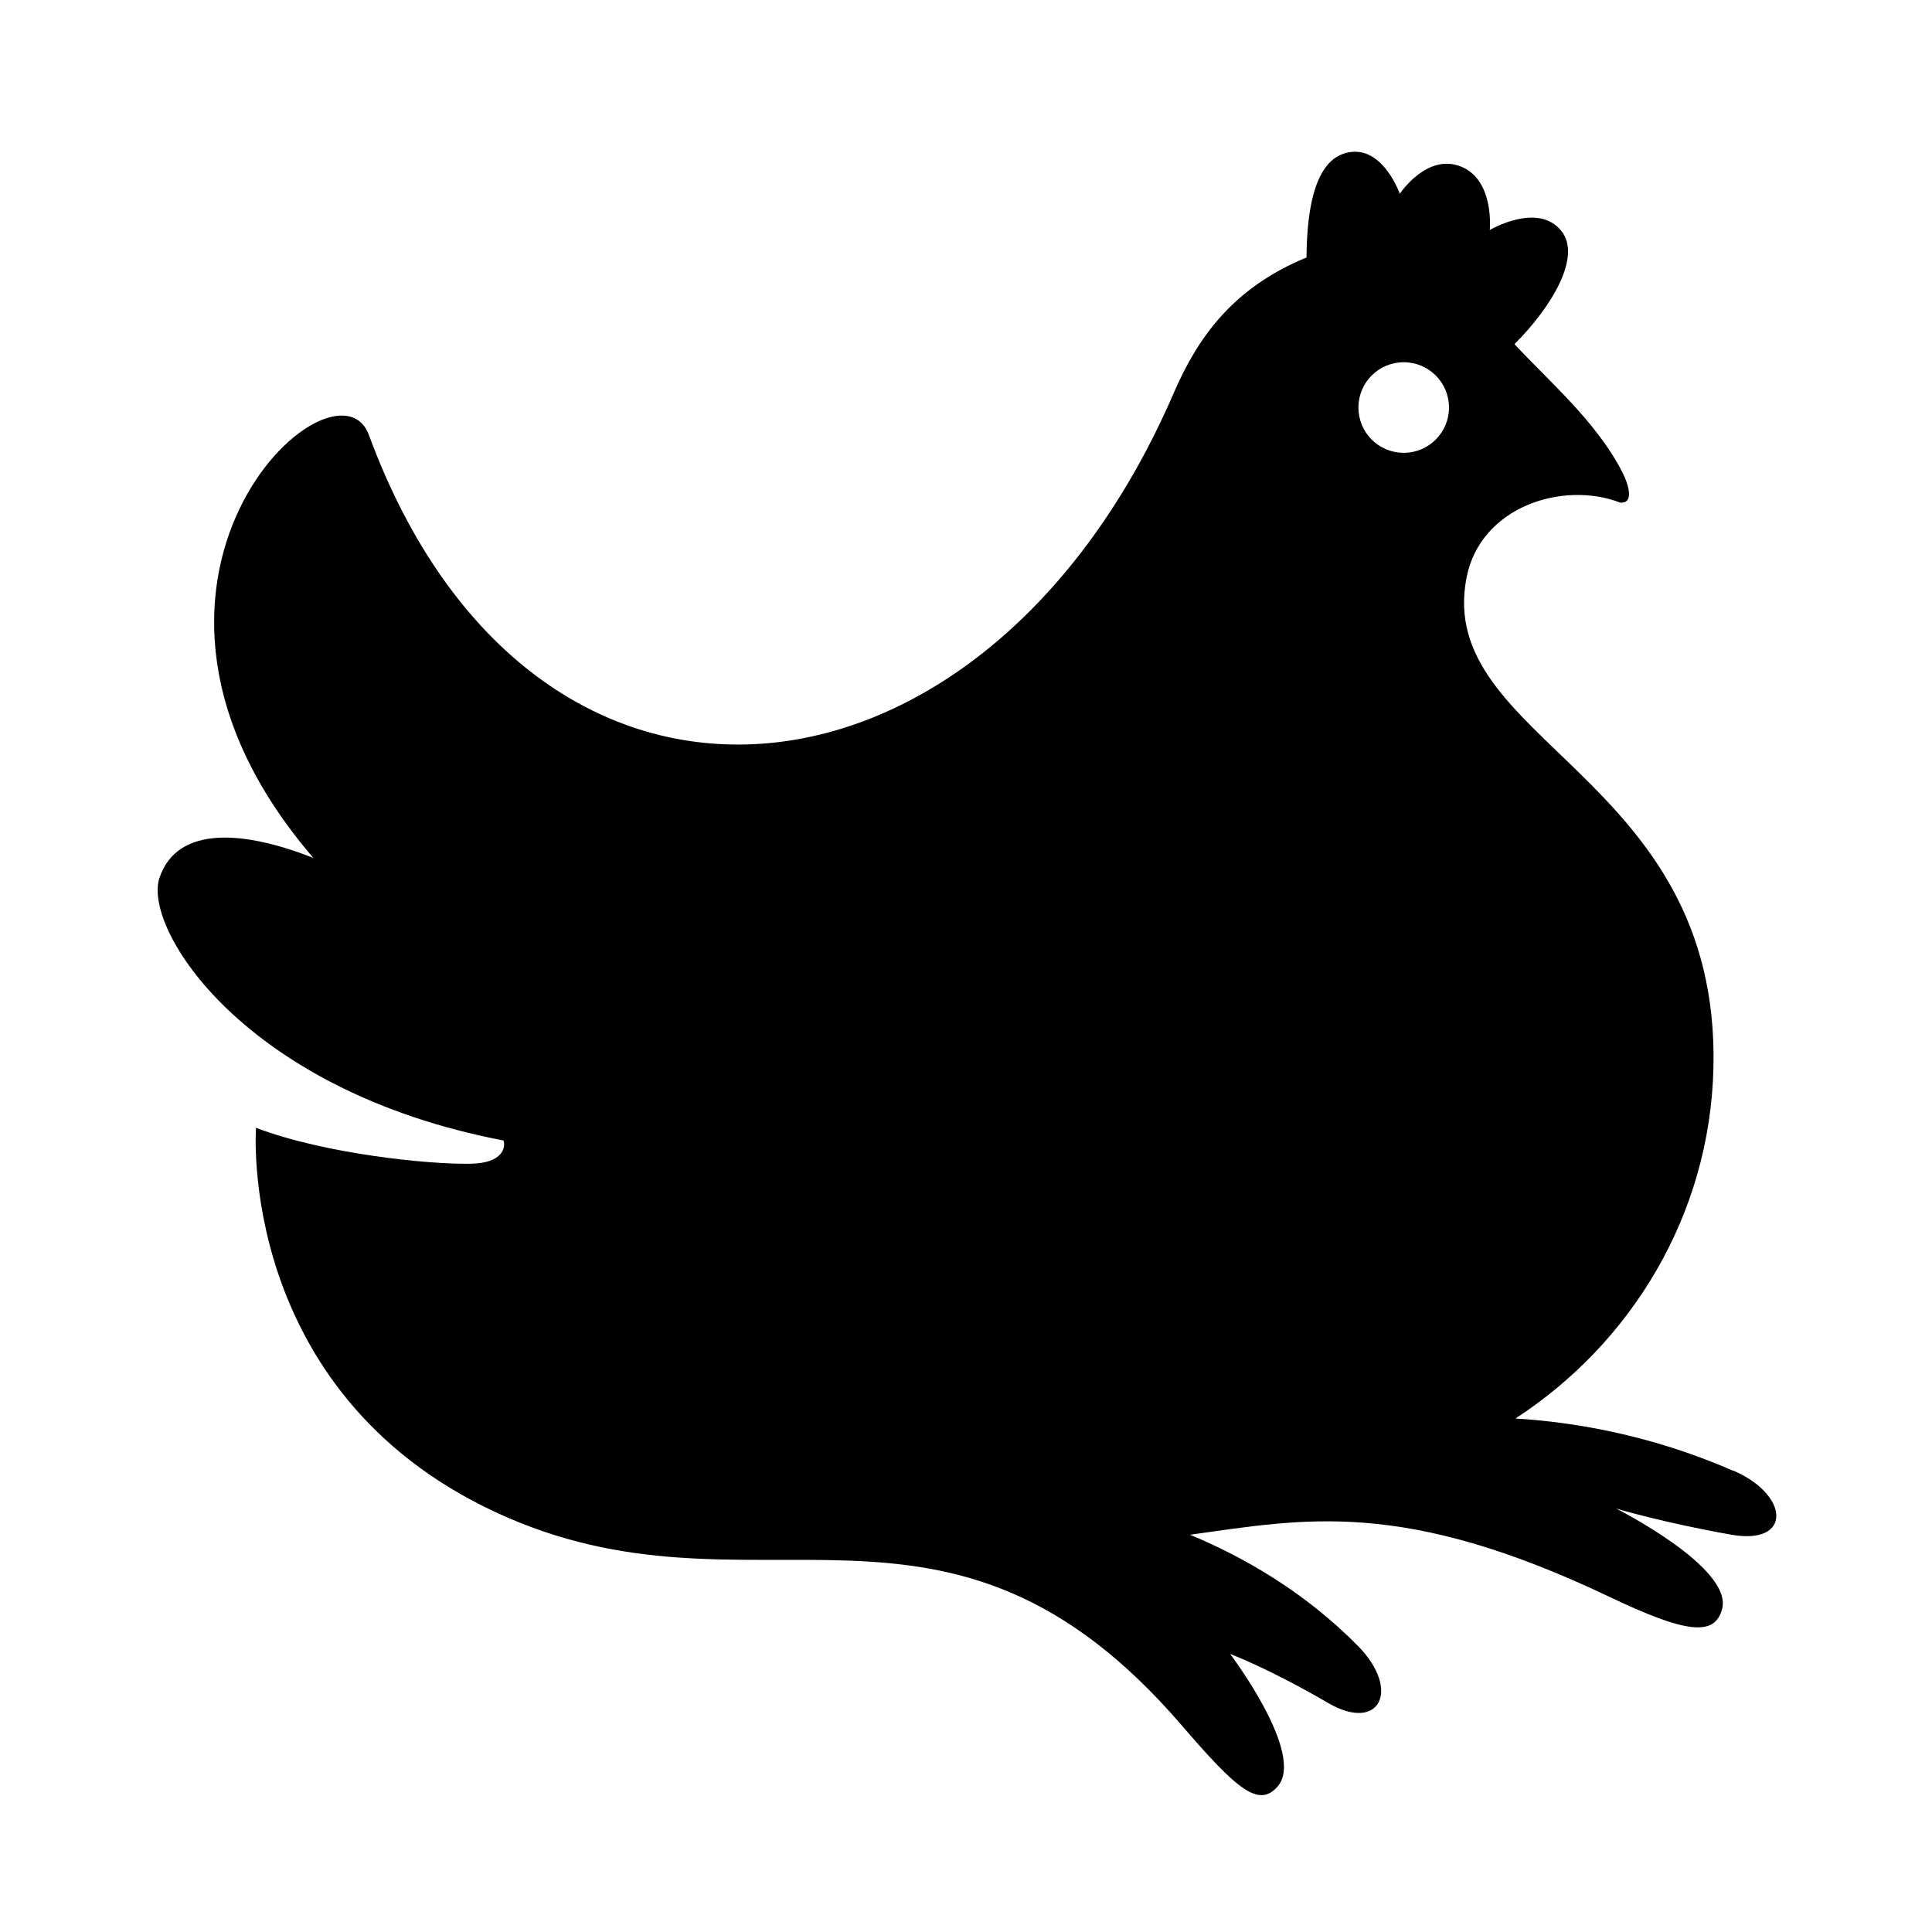 <?xml version="1.0" encoding="UTF-8"?><svg id="Laag_1" xmlns="http://www.w3.org/2000/svg" xmlns:xlink="http://www.w3.org/1999/xlink" viewBox="0 0 64 64"><defs><style>.cls-1{fill:none;}.cls-2{clip-path:url(#clippath);}.cls-3{clip-path:url(#clippath-1);}</style><clipPath id="clippath"><rect class="cls-1" width="64" height="64"/></clipPath><clipPath id="clippath-1"><rect class="cls-1" width="64" height="64"/></clipPath></defs><g class="cls-2"><g class="cls-3"><path d="M57.41,48.72c-2.79-1.22-5.38-1.62-7.21-1.73,3.82-2.48,6.45-6.73,6.56-11.63,.22-9.7-9.23-10.8-8.18-16.22,.46-2.37,3.21-3.22,5.09-2.49,.41,.04,.36-.46,.04-1.07-.86-1.64-2.4-2.95-3.54-4.18,1.25-1.25,2.22-2.9,1.56-3.74-.78-.99-2.38-.04-2.38-.04,0,0,.16-1.6-.9-2.08-1.16-.52-2.08,.88-2.08,.88,0,0-.52-1.48-1.57-1.39-.82,.07-1.5,.88-1.52,3.5-2.41,.99-3.59,2.62-4.39,4.47-6.25,14.5-21.27,16.06-26.67,1.41-1.1-2.98-9.72,4.84-1.84,14.01-2.25-.89-4.51-1.11-5.1,.67-.55,1.68,2.81,7.05,11.4,8.69,.07,.21,0,.75-1.08,.77-1.37,.03-4.83-.32-7.12-1.19,0,0-.65,8.73,7.93,12.73,8.58,4,14.88-2.08,22.75,7.08,1.83,2.13,2.55,2.73,3.17,2,.92-1.08-1.58-4.38-1.58-4.38,0,0,1.25,.46,3.24,1.62,1.71,1,2.43-.42,1-1.88-1.81-1.84-3.88-2.99-5.57-3.69,3.78-.52,7.02-1.22,13.9,2.06,2.54,1.21,3.49,1.32,3.73,.39,.34-1.38-3.52-3.32-3.52-3.32,0,0,1.55,.47,3.83,.87,2,.35,1.93-1.31,.07-2.12M46.5,15c-.83,0-1.5-.67-1.5-1.5s.67-1.5,1.5-1.5,1.5,.67,1.5,1.5-.67,1.5-1.5,1.5"/></g></g></svg>